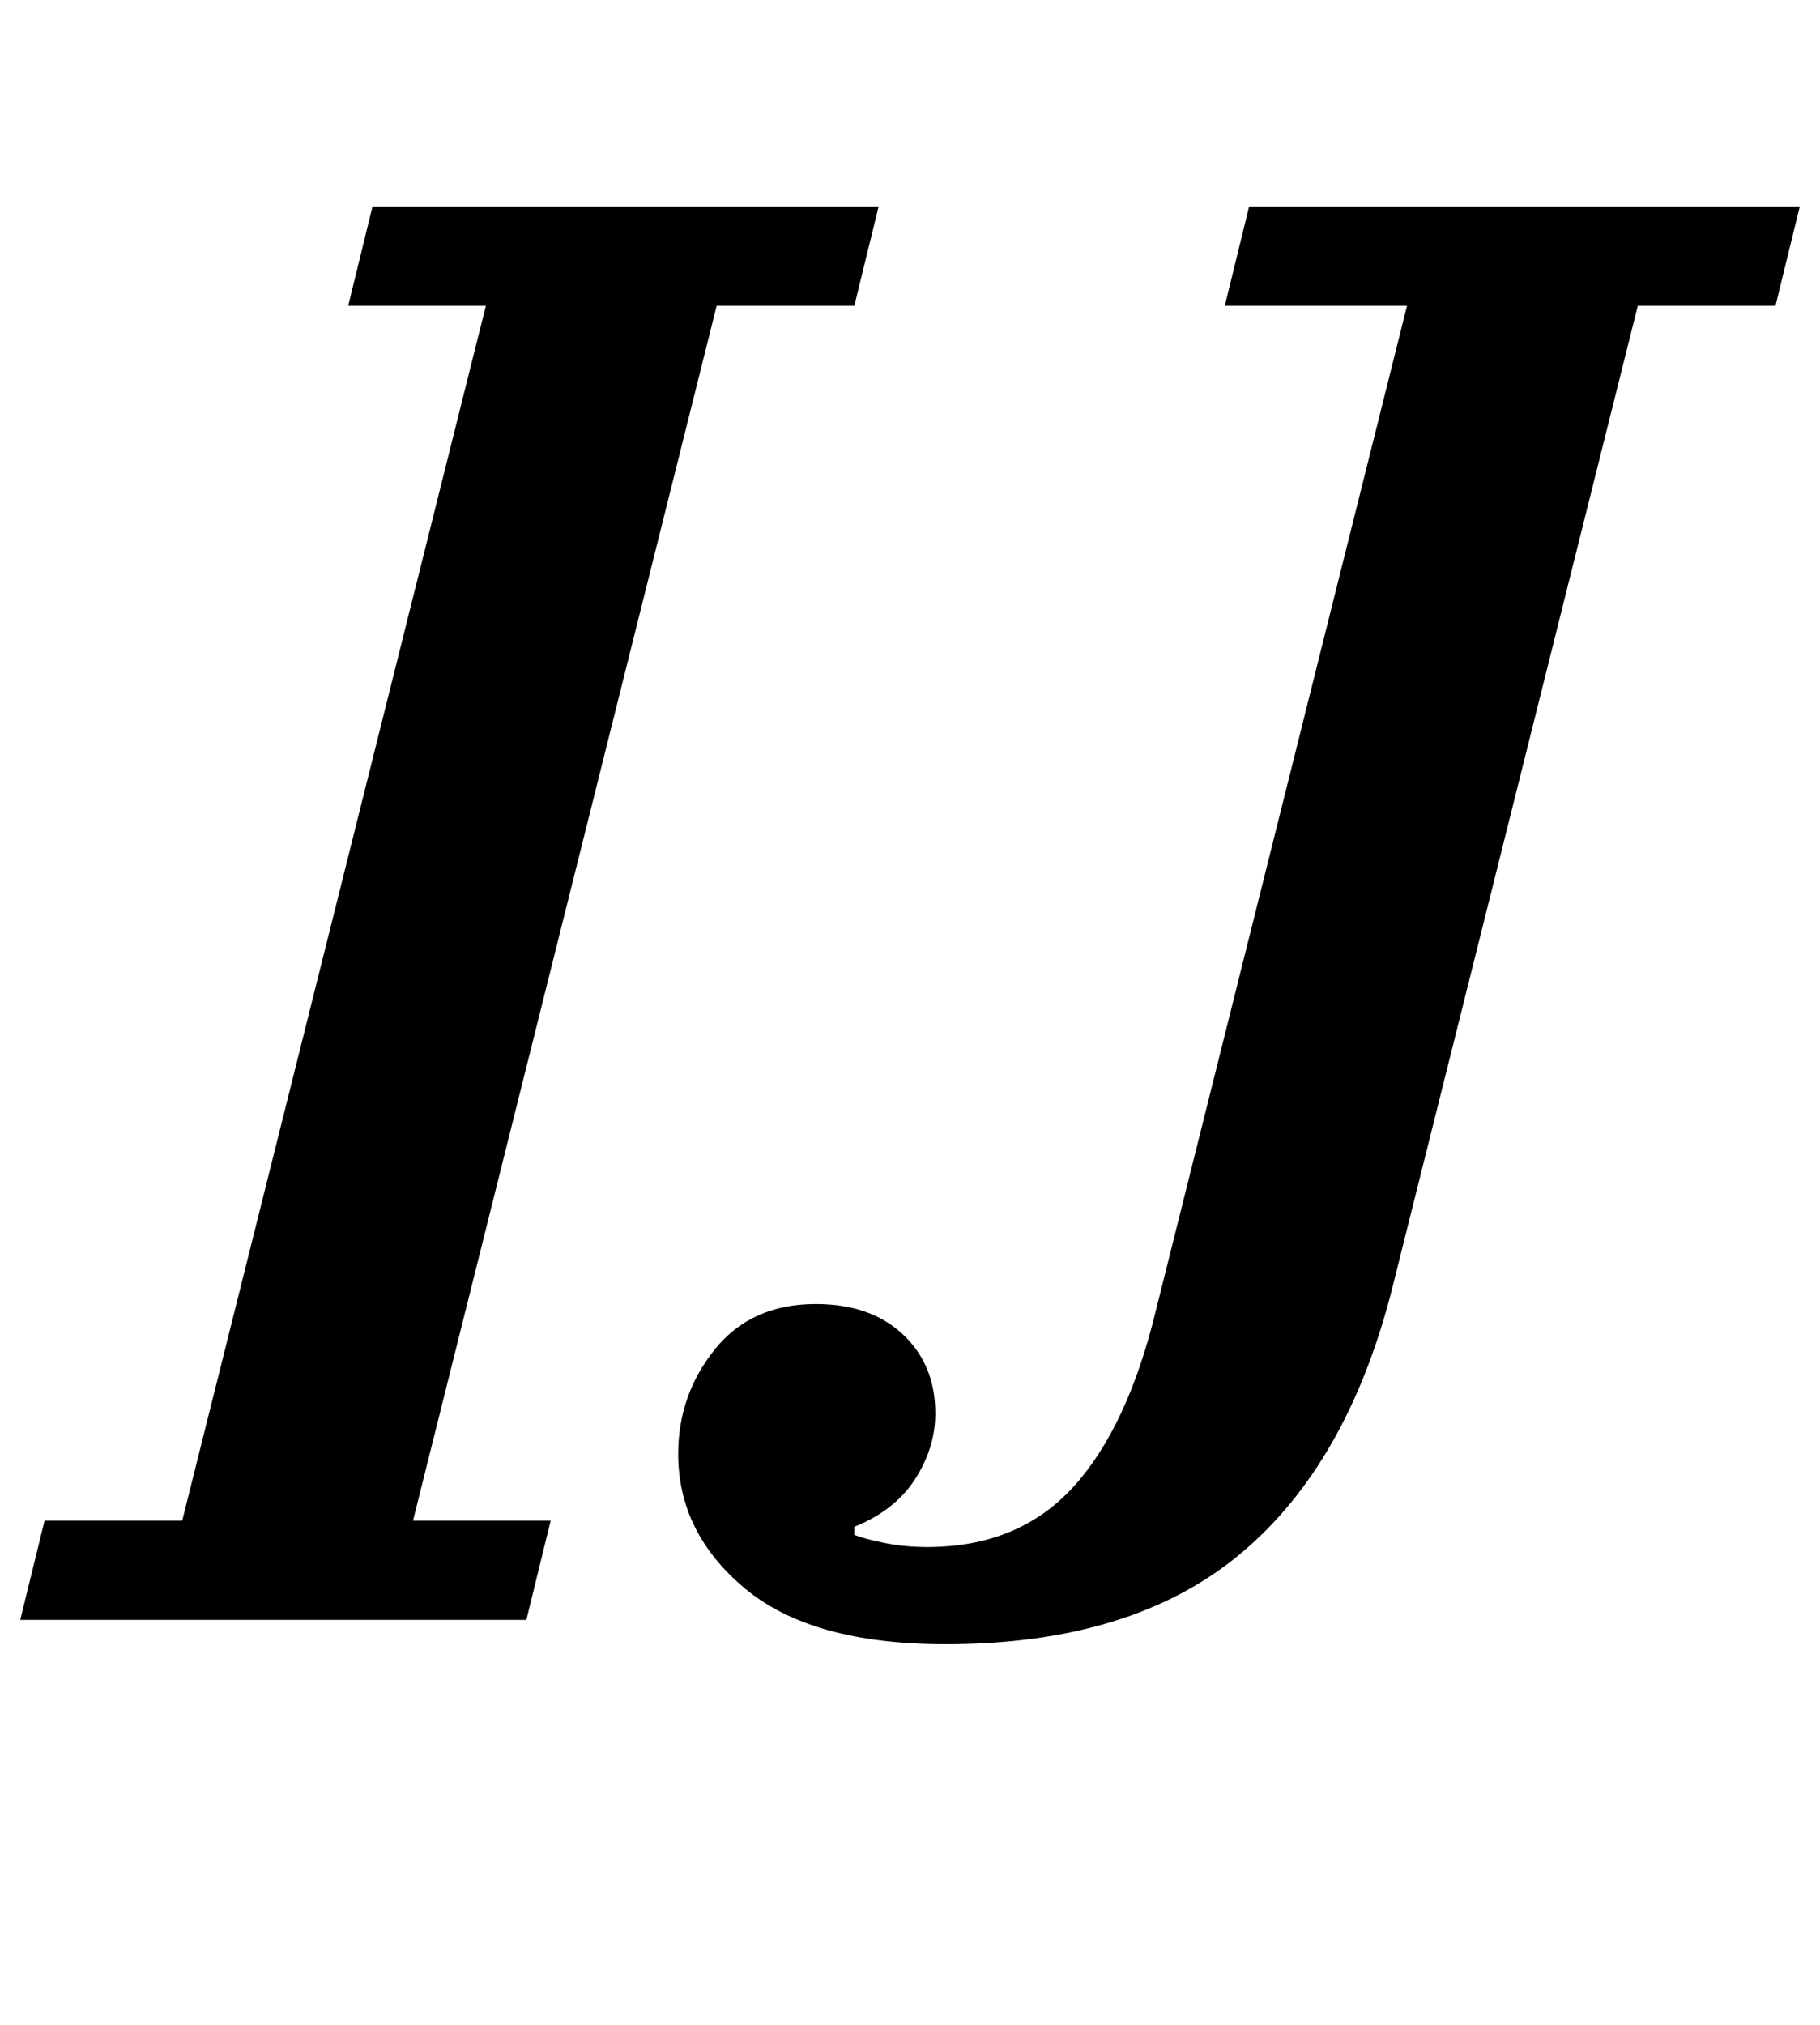 <?xml version="1.0" standalone="no"?>
<!DOCTYPE svg PUBLIC "-//W3C//DTD SVG 1.1//EN" "http://www.w3.org/Graphics/SVG/1.1/DTD/svg11.dtd" >
<svg xmlns="http://www.w3.org/2000/svg" xmlns:xlink="http://www.w3.org/1999/xlink" version="1.1" viewBox="-36 0 899 1000">
  <g transform="matrix(1 0 0 -1 0 800)">
   <path fill="currentColor"
d="M-14 49h68l150 600h-68l12 49h250l-12 -49h-68l-150 -600h68l-12 -49h-250zM431 -12q-66 0 -99 27.5t-33 66.5q0 29 18 51.5t50 22.5q27 0 43 -15t16 -39q0 -17 -10 -32.5t-30 -23.5v-4q5 -2 15 -4t21 -2q45 0 72 29.5t41 87.5l124 496h-90l12 49h272l-12 -49h-68
l-121 -484q-22 -88 -75.5 -132.5t-145.5 -44.5z" />
  </g>

</svg>
